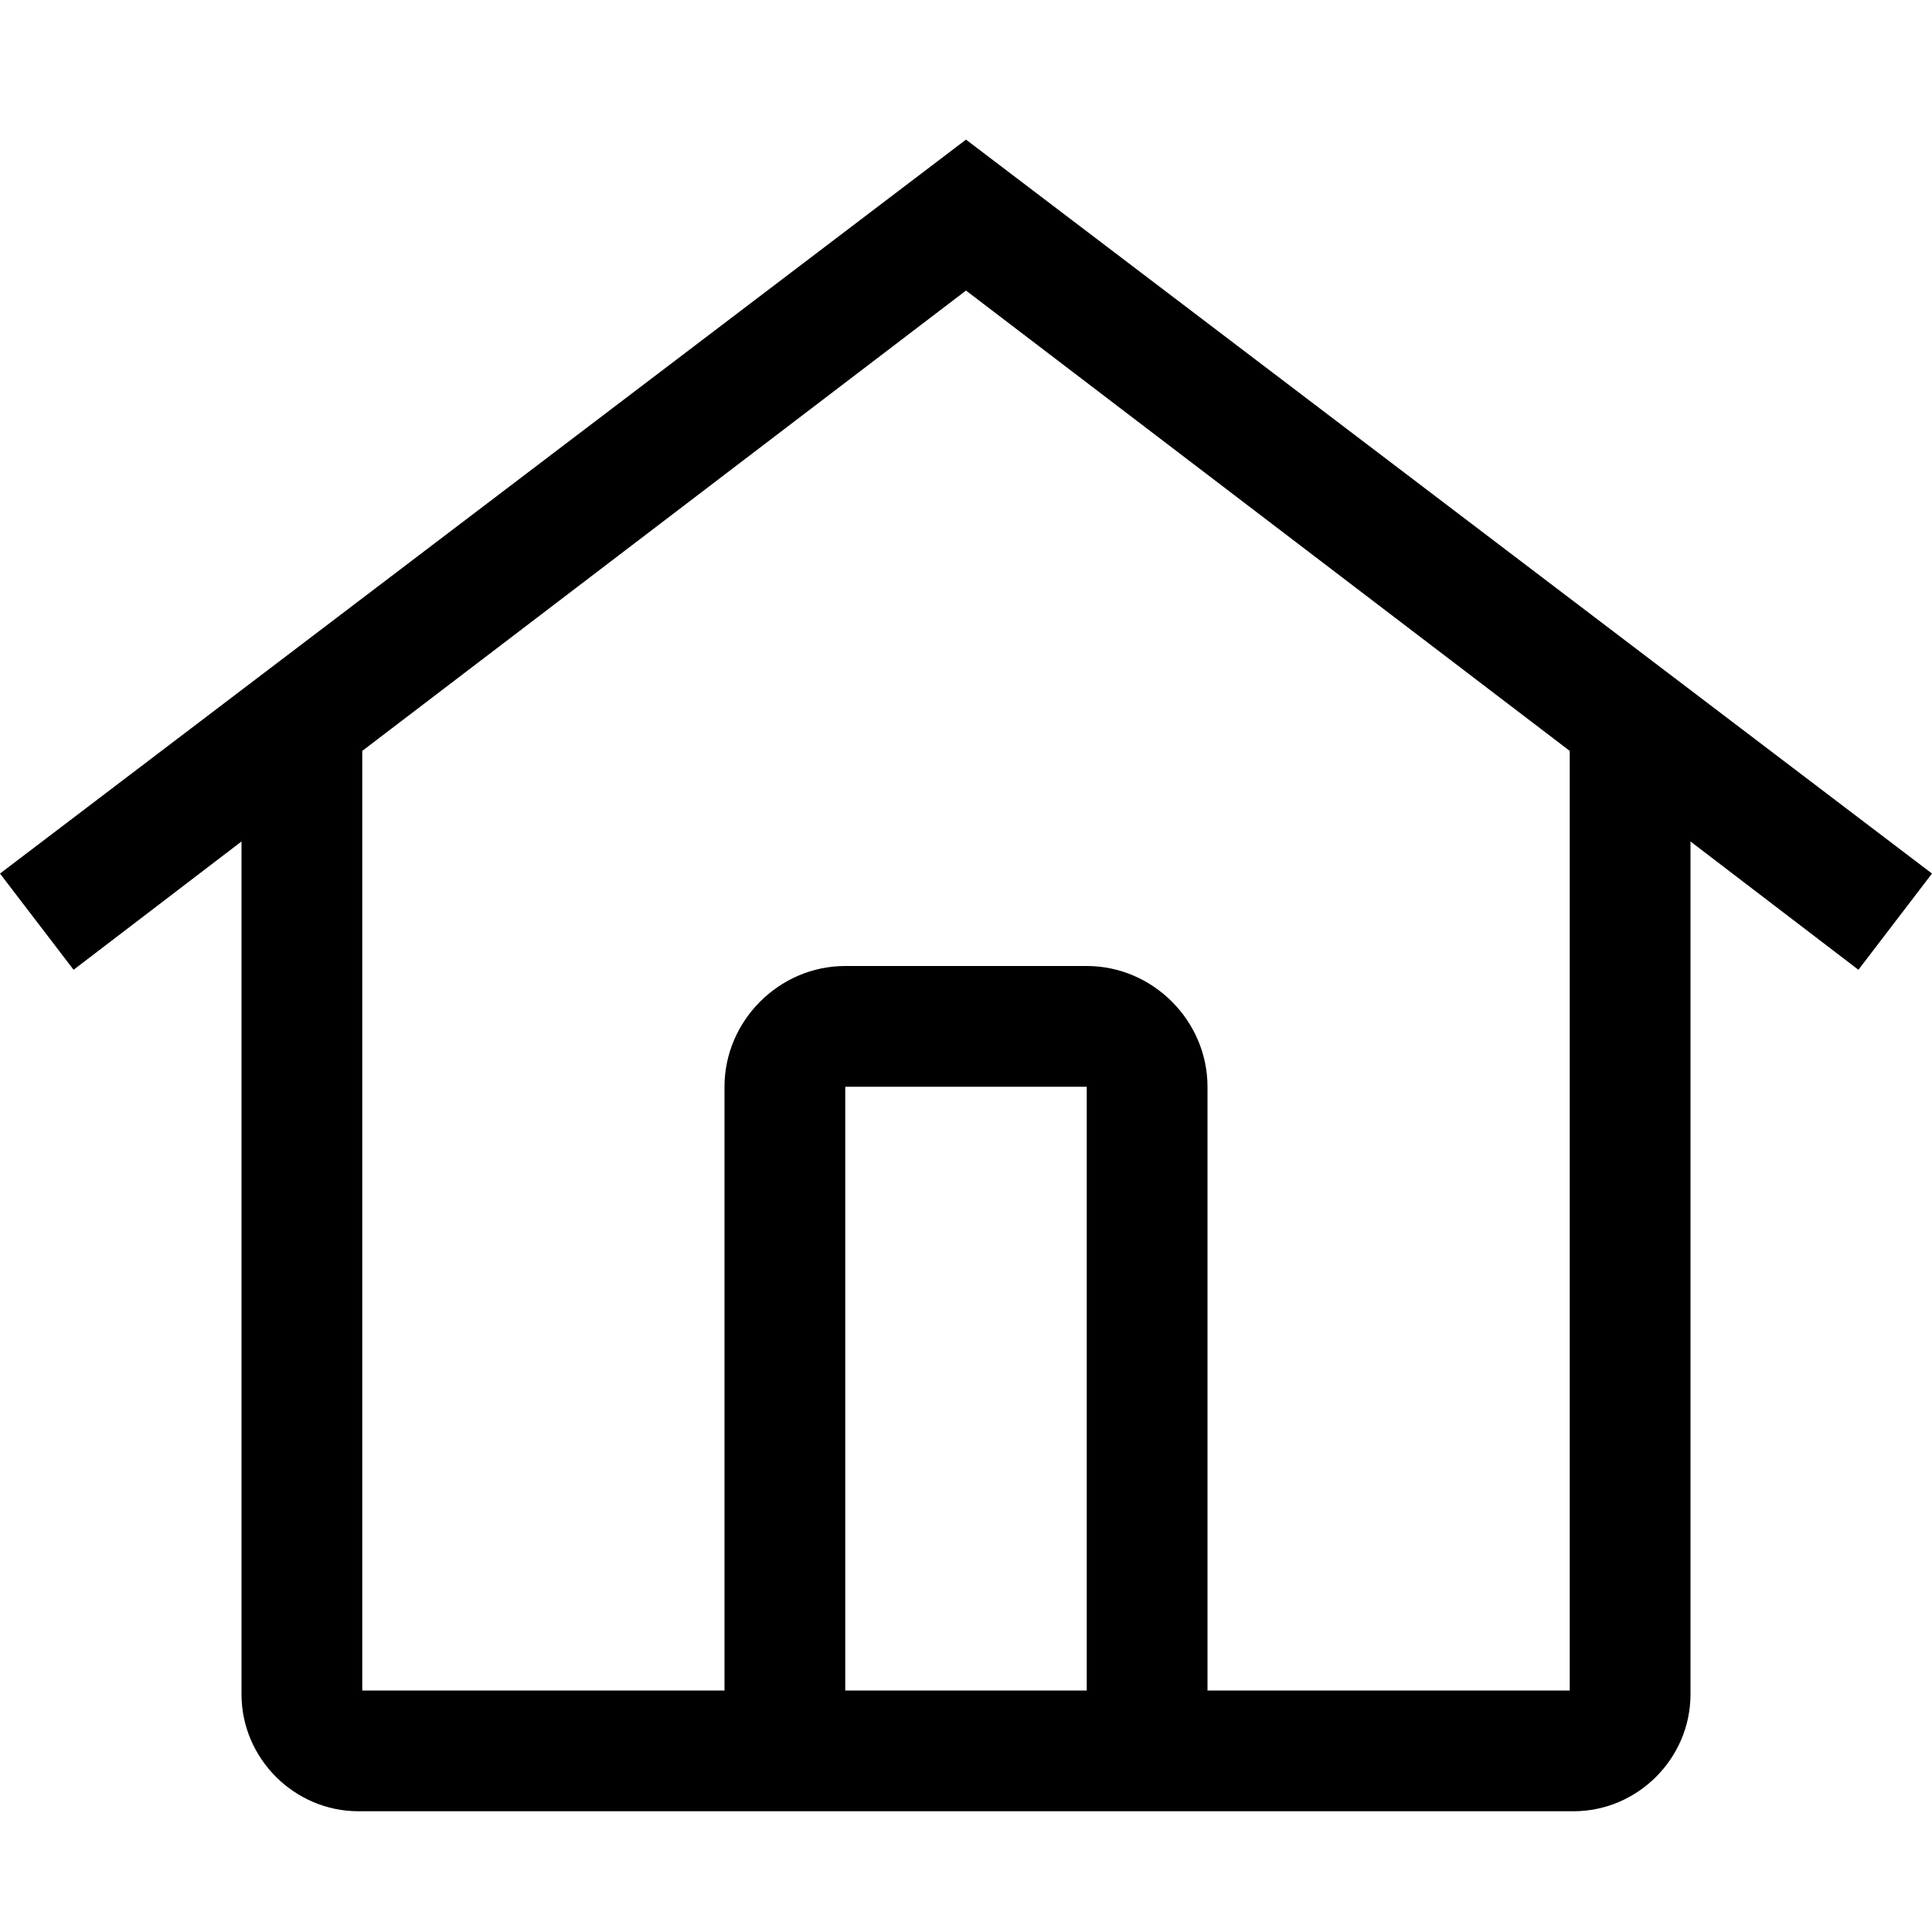<svg xmlns="http://www.w3.org/2000/svg" xml:space="preserve" svgo-fixed="true" viewBox="0 0 1024 1024"><path d="M834 960H190c-34 0-62-28-62-62V446l-89 68-39-51L512 74l512 389-39 51-89-68v452c0 34-28 62-62 62M512 154 192 398v498h192V576c0-35 29-64 64-64h128c35 0 64 29 64 64v320h192V398zm-64 742h128V576H448z"/></svg>